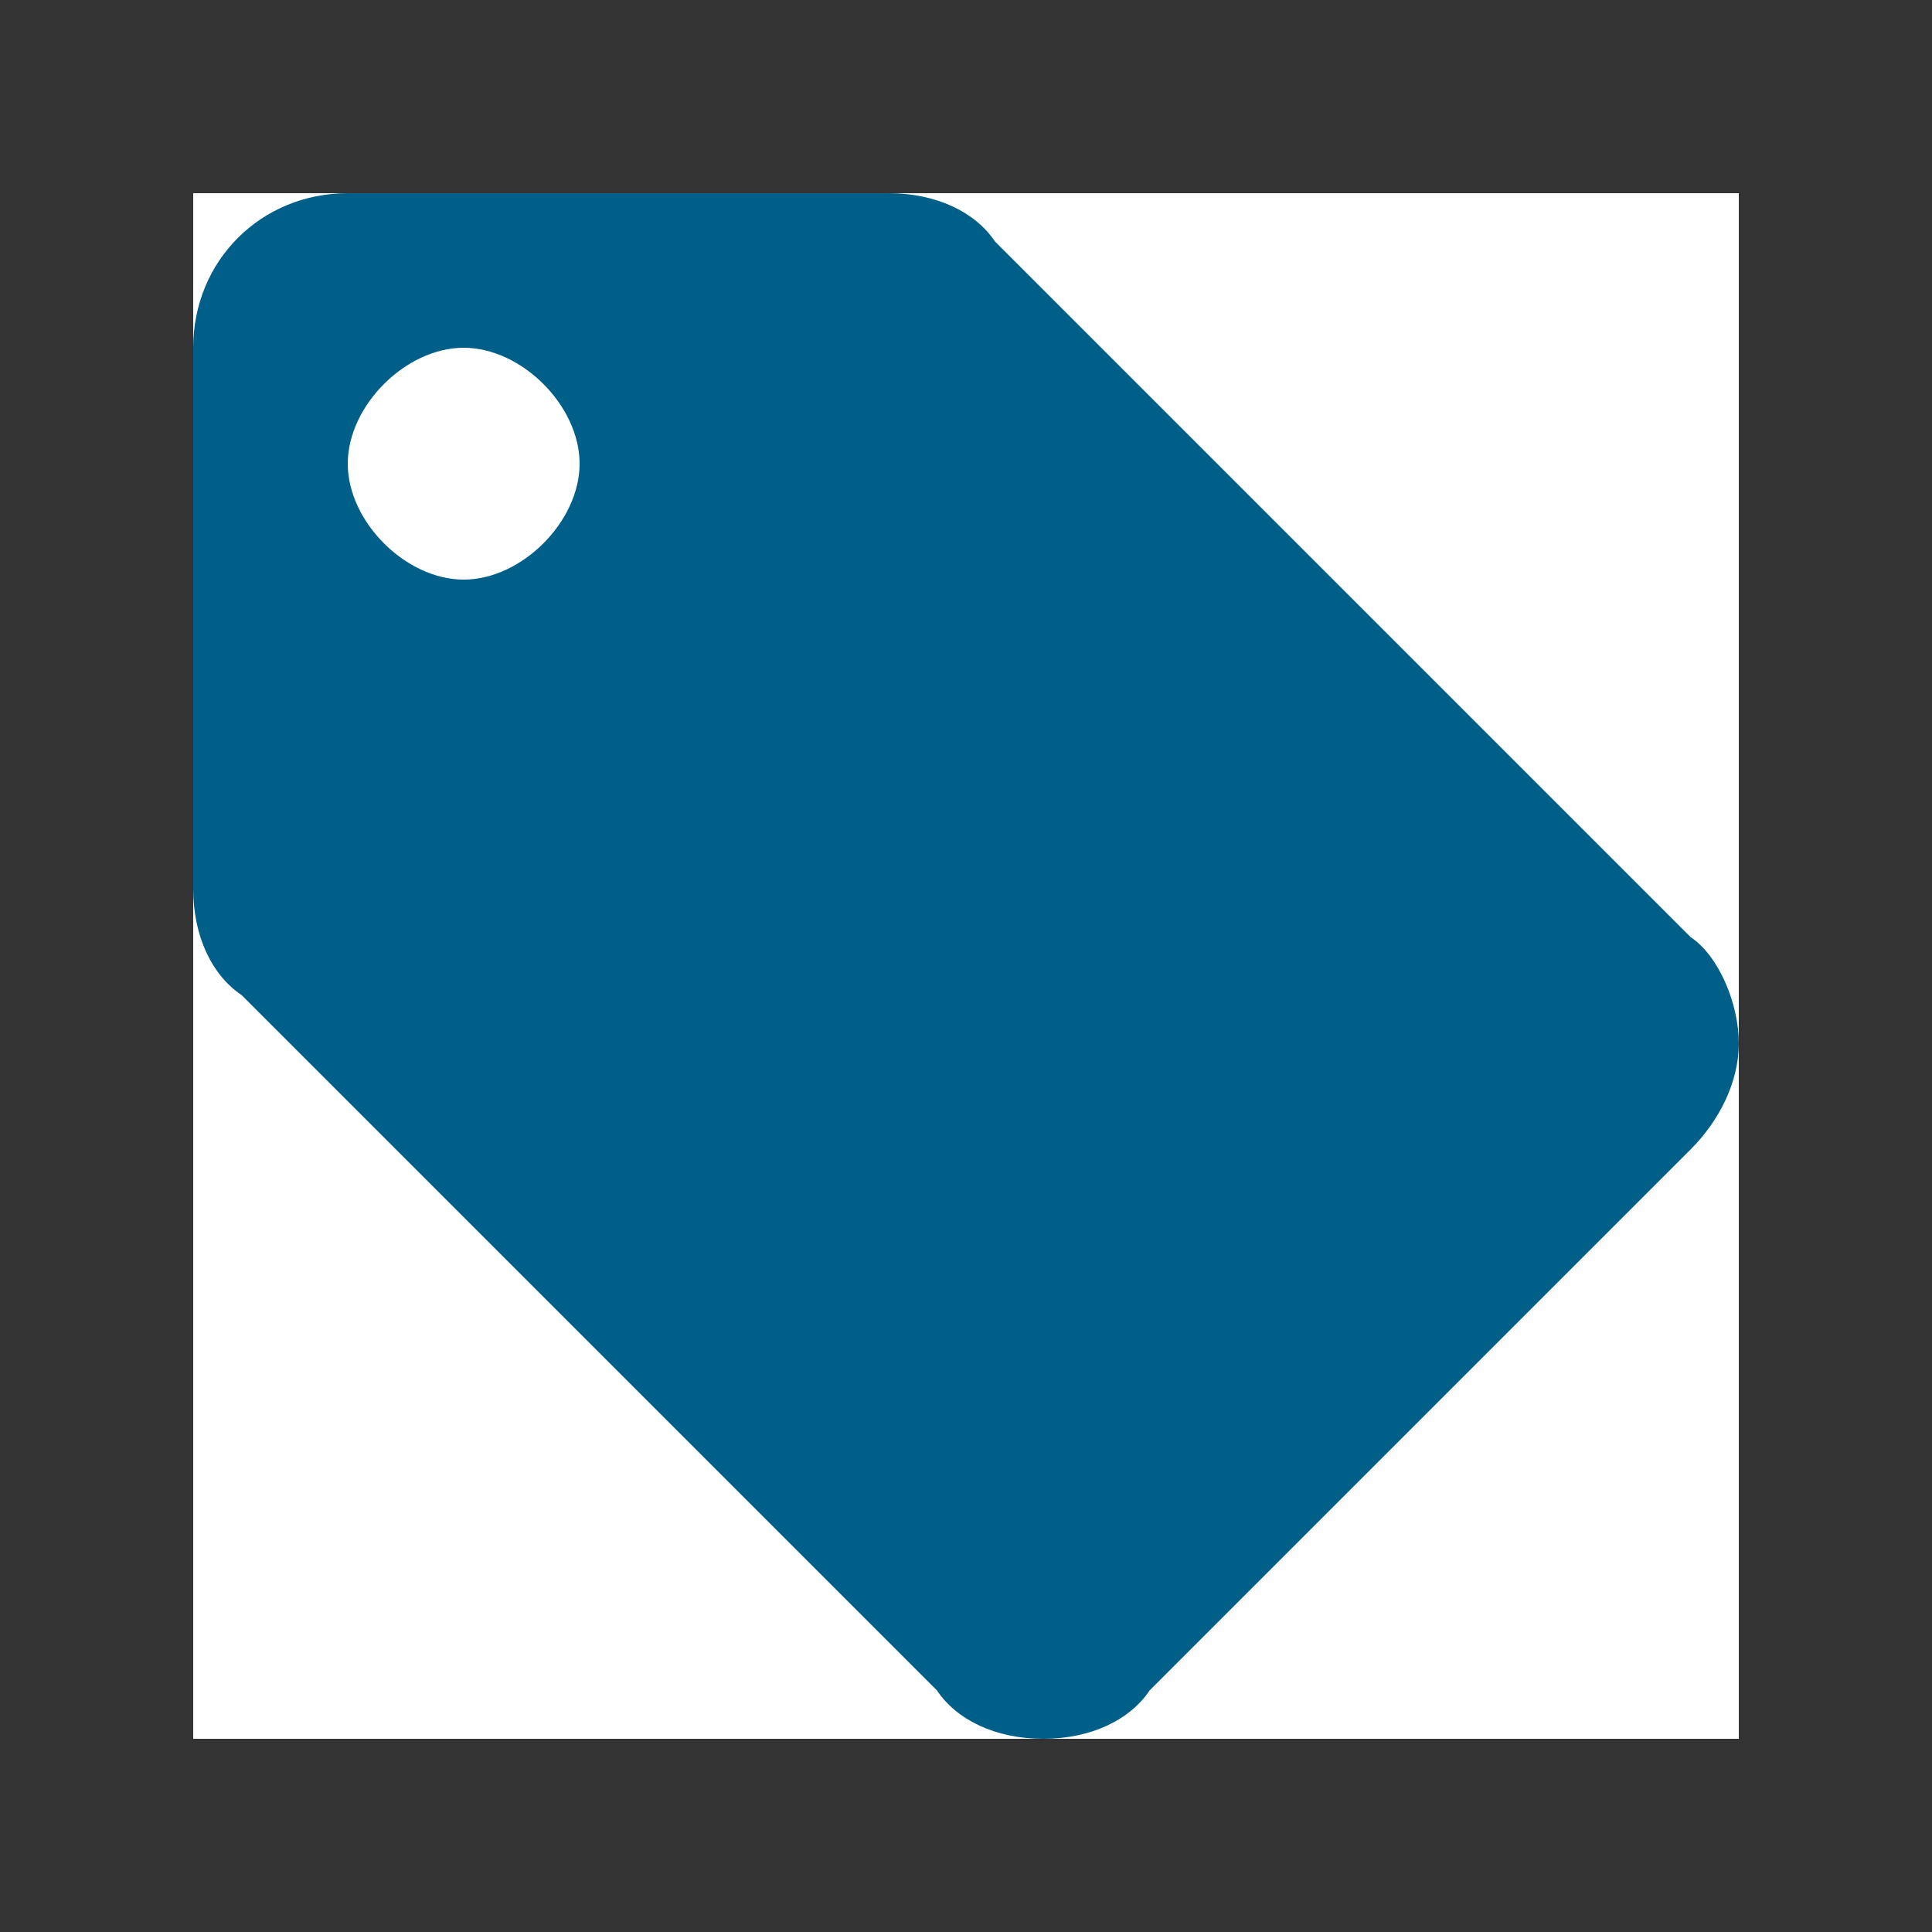 <?xml version="1.0" encoding="utf-8"?>
<!-- Generator: Adobe Illustrator 21.0.0, SVG Export Plug-In . SVG Version: 6.00 Build 0)  -->
<svg version="1.1" id="Layer_1" xmlns="http://www.w3.org/2000/svg" xmlns:xlink="http://www.w3.org/1999/xlink" x="0px" y="0px"
	 viewBox="0 0 20 20" style="enable-background:new 0 0 20 20;" xml:space="preserve">
<rect x="0" y="0" width="20" height="20" fill="#333333" stroke="none"/>
<style type="text/css">
	.st0{fill:#FFFFFF;}
	.st1{fill:#005F89;}
</style>
<g>
	<path id="a" class="st0" d="M2,10V2h16v16H2V10z"/>
</g>
<title>56150D5D-65EF-4C31-9B4B-8AA38B2EA7EF</title>
<g>
	<path class="st1" d="M4.8,6C4.2,6,3.6,5.4,3.6,4.8s0.6-1.2,1.2-1.2S6,4.2,6,4.8S5.4,6,4.8,6 M17.5,9.7l-7.2-7.2
		C10.1,2.2,9.7,2,9.2,2H3.6C2.7,2,2,2.7,2,3.6v5.6c0,0.5,0.2,0.9,0.5,1.1l7.2,7.2c0.2,0.3,0.6,0.5,1.1,0.5s0.9-0.2,1.1-0.5l5.6-5.6
		c0.3-0.3,0.5-0.7,0.5-1.1C18,10.4,17.8,9.9,17.5,9.7"/>
</g>
</svg>
